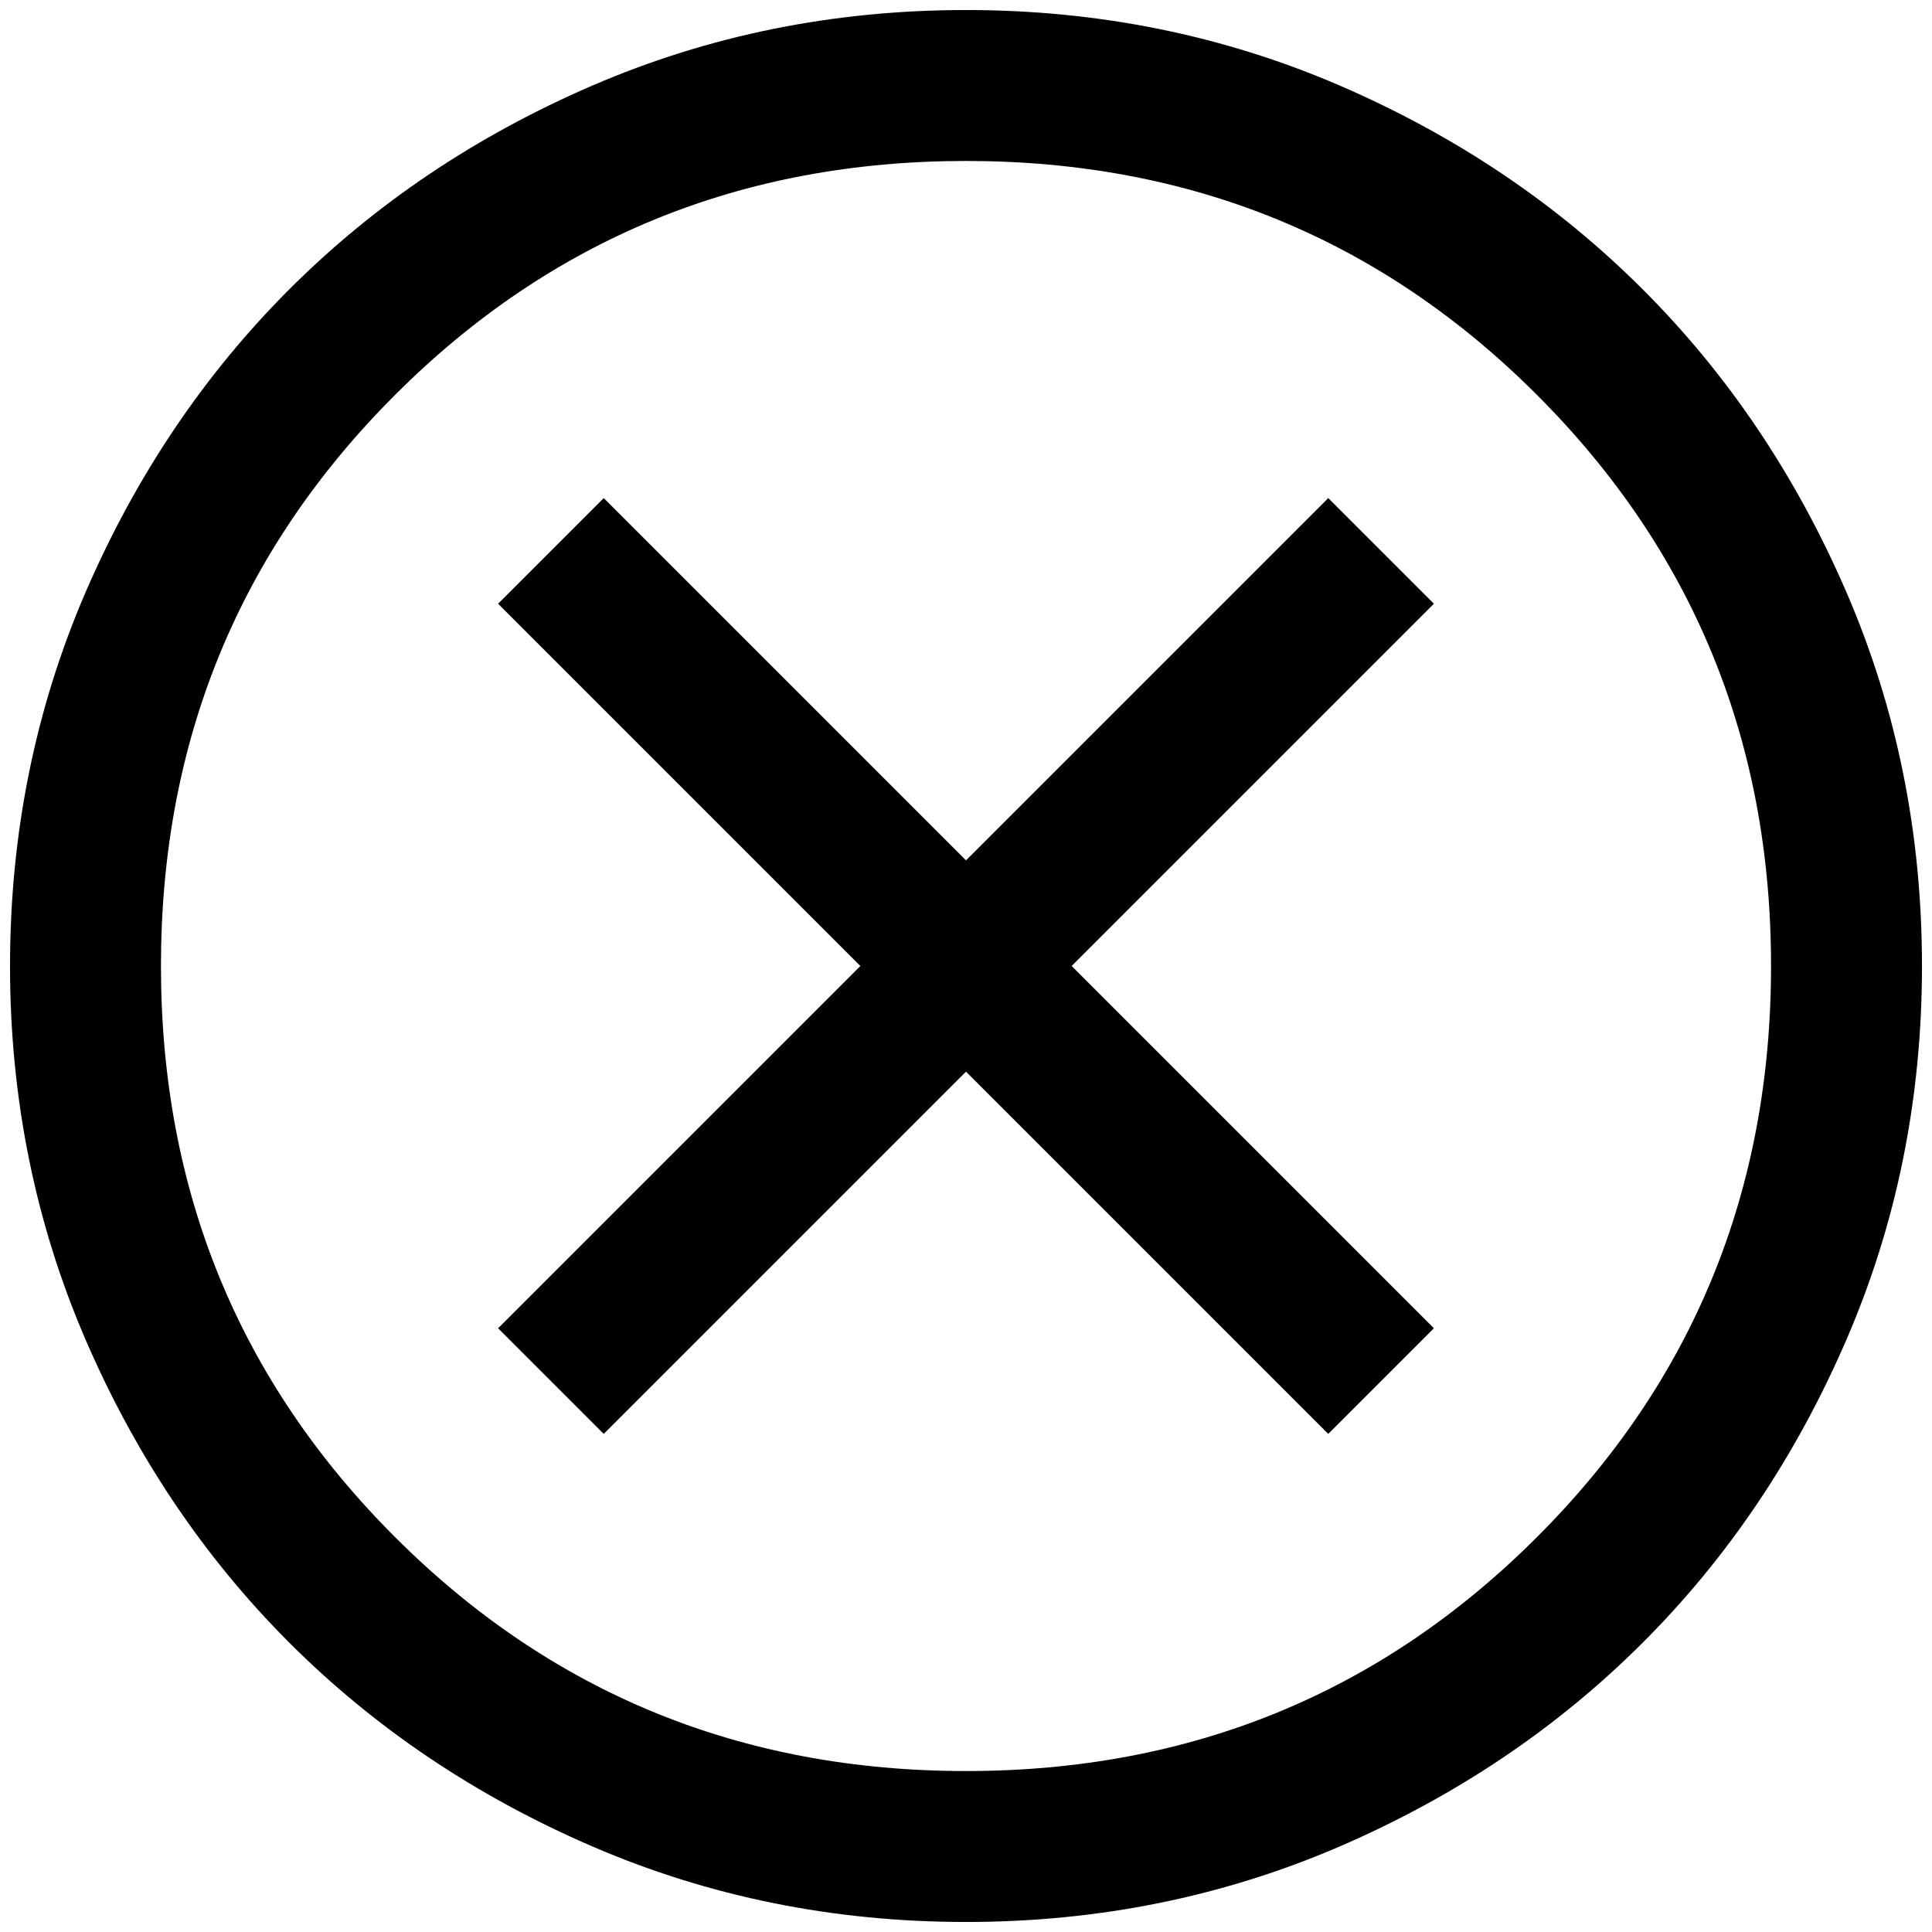 <svg
    width="16"
    height="16"
    viewBox="0 0 16 16"
    fill="none"
    xmlns="http://www.w3.org/2000/svg"
  >
    <path
      d="M5 11.875L8 8.875L11 11.875L11.875 11L8.875 8L11.875 5L11 4.125L8 7.125L5 4.125L4.125 5L7.125 8L4.125 11L5 11.875ZM8 15.917C6.903 15.917 5.872 15.708 4.907 15.292C3.941 14.875 3.104 14.312 2.396 13.604C1.688 12.896 1.125 12.059 0.708 11.093C0.292 10.128 0.083 9.097 0.083 8C0.083 6.903 0.292 5.871 0.708 4.906C1.125 3.941 1.688 3.104 2.396 2.396C3.104 1.688 3.941 1.125 4.907 0.708C5.872 0.292 6.903 0.083 8 0.083C9.097 0.083 10.129 0.292 11.094 0.708C12.059 1.125 12.896 1.688 13.604 2.396C14.313 3.104 14.875 3.941 15.292 4.906C15.709 5.871 15.917 6.903 15.917 8C15.917 9.097 15.709 10.128 15.292 11.093C14.875 12.059 14.313 12.896 13.604 13.604C12.896 14.312 12.059 14.875 11.094 15.292C10.129 15.708 9.097 15.917 8 15.917ZM8 14.667C9.861 14.667 11.438 14.021 12.729 12.729C14.021 11.438 14.667 9.861 14.667 8C14.667 6.139 14.021 4.563 12.729 3.271C11.438 1.979 9.861 1.333 8 1.333C6.139 1.333 4.563 1.979 3.271 3.271C1.979 4.563 1.333 6.139 1.333 8C1.333 9.861 1.979 11.438 3.271 12.729C4.563 14.021 6.139 14.667 8 14.667Z"
      fill="currentColor"
    />
  </svg>